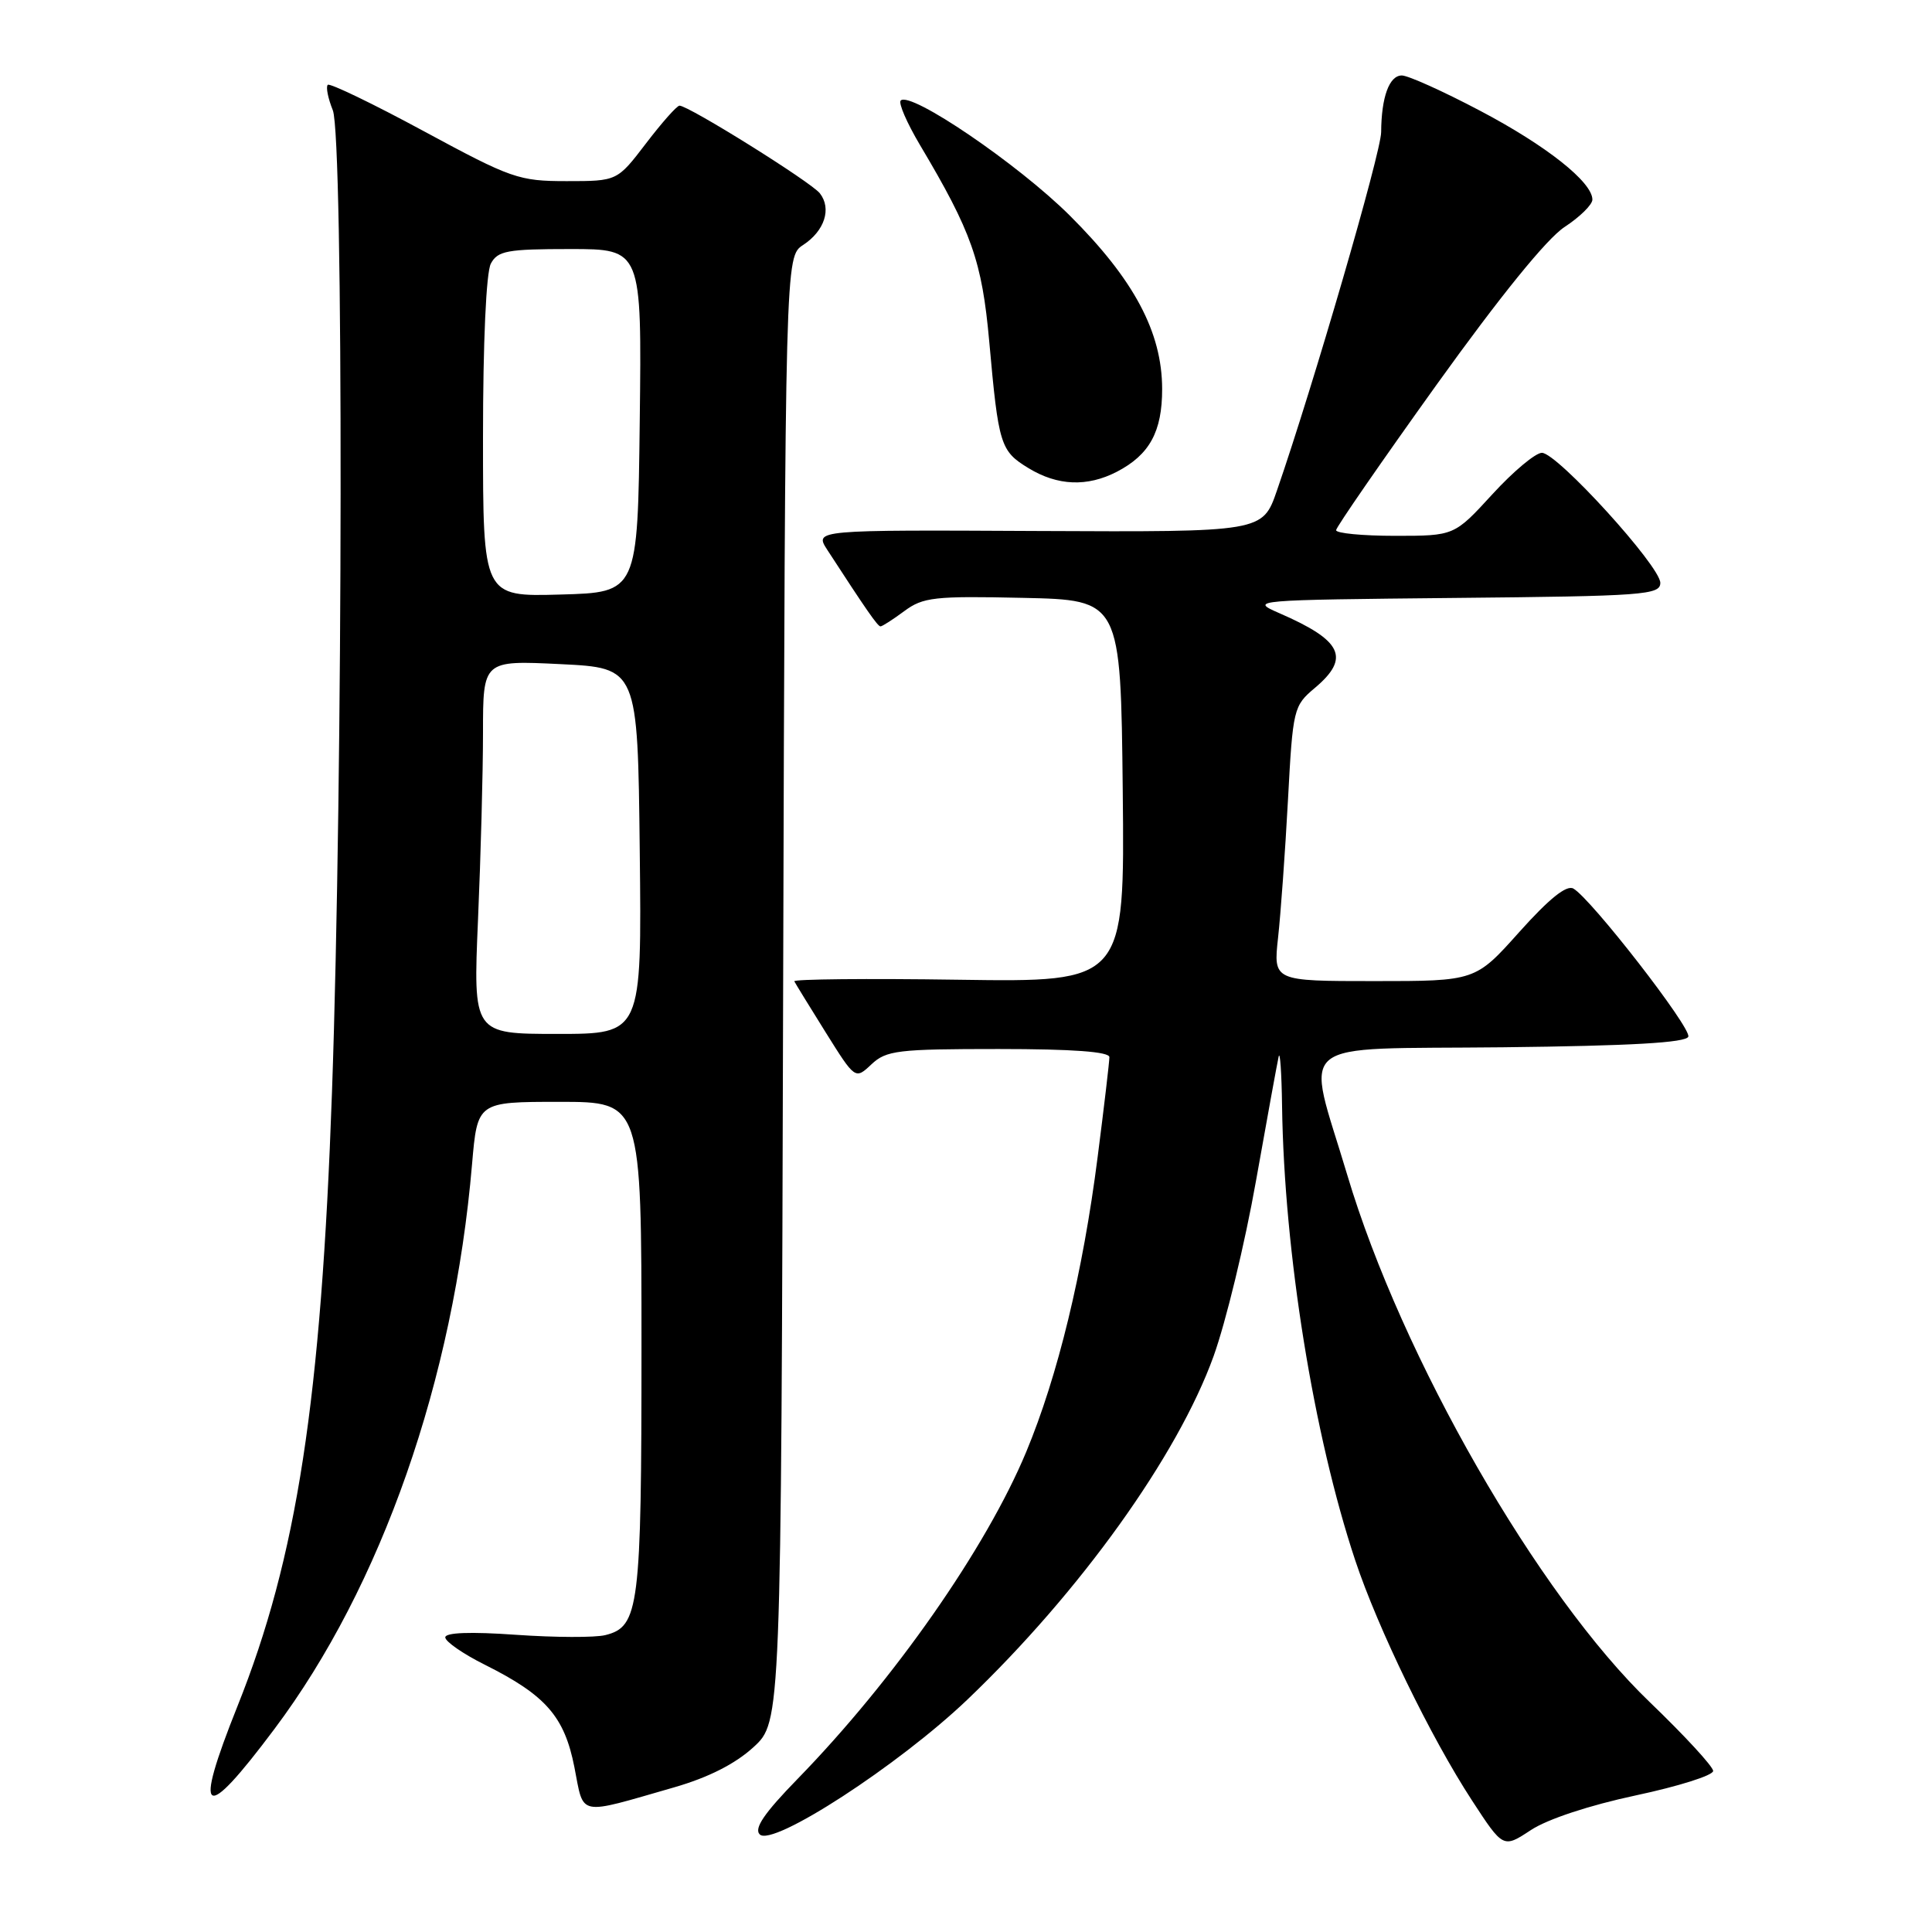 <?xml version="1.0" encoding="UTF-8" standalone="no"?>
<!DOCTYPE svg PUBLIC "-//W3C//DTD SVG 1.1//EN" "http://www.w3.org/Graphics/SVG/1.1/DTD/svg11.dtd" >
<svg xmlns="http://www.w3.org/2000/svg" xmlns:xlink="http://www.w3.org/1999/xlink" version="1.1" viewBox="0 0 256 256">
 <g >
 <path fill="currentColor"
d=" M 216.75 237.90 C 222.39 236.70 227.00 235.25 227.00 234.66 C 227.00 234.08 223.22 229.98 218.61 225.55 C 203.81 211.36 185.73 179.86 178.52 155.69 C 173.02 137.25 170.79 139.08 199.17 138.77 C 216.13 138.58 223.45 138.16 223.71 137.36 C 224.11 136.18 210.83 119.08 208.48 117.74 C 207.57 117.23 205.27 119.08 201.32 123.49 C 195.50 130.00 195.50 130.00 182.11 130.00 C 168.72 130.00 168.72 130.00 169.35 124.25 C 169.70 121.09 170.29 112.90 170.66 106.05 C 171.31 93.90 171.40 93.53 174.22 91.16 C 178.96 87.17 177.88 84.88 169.50 81.24 C 165.56 79.52 165.88 79.50 192.75 79.23 C 217.84 78.99 220.00 78.83 220.00 77.23 C 219.99 75.01 206.33 60.00 204.31 60.00 C 203.47 60.00 200.51 62.47 197.74 65.50 C 192.70 71.00 192.70 71.00 184.85 71.00 C 180.53 71.00 177.02 70.66 177.04 70.25 C 177.06 69.84 183.05 61.17 190.34 51.00 C 198.79 39.23 204.96 31.62 207.31 30.08 C 209.34 28.75 211.00 27.12 211.00 26.45 C 211.00 24.13 204.91 19.30 196.11 14.67 C 191.24 12.10 186.58 10.00 185.75 10.00 C 184.08 10.00 183.04 12.87 183.01 17.50 C 183.00 20.20 174.01 51.10 169.20 65.00 C 167.30 70.50 167.30 70.50 137.60 70.36 C 107.91 70.21 107.91 70.21 109.62 72.86 C 114.77 80.79 116.30 83.00 116.67 83.00 C 116.90 83.00 118.32 82.09 119.83 80.97 C 122.31 79.13 123.82 78.96 135.54 79.22 C 148.50 79.50 148.50 79.50 148.77 104.82 C 149.03 130.14 149.03 130.14 127.02 129.82 C 114.91 129.64 105.11 129.74 105.25 130.03 C 105.39 130.31 107.26 133.36 109.41 136.80 C 113.32 143.05 113.32 143.05 115.47 141.03 C 117.44 139.18 118.94 139.00 132.31 139.00 C 142.16 139.00 147.00 139.36 147.00 140.08 C 147.00 140.67 146.30 146.64 145.44 153.33 C 143.49 168.63 140.16 182.34 135.98 192.38 C 130.67 205.14 118.45 222.62 105.66 235.74 C 101.27 240.25 99.88 242.28 100.67 243.07 C 102.36 244.76 119.07 233.91 128.19 225.20 C 143.11 210.94 156.04 192.91 160.80 179.72 C 162.43 175.20 164.96 164.75 166.42 156.50 C 167.89 148.25 169.24 140.82 169.43 140.00 C 169.61 139.18 169.82 142.13 169.88 146.58 C 170.16 165.97 174.05 190.14 179.57 206.74 C 182.57 215.76 189.58 230.19 195.04 238.56 C 199.18 244.91 199.18 244.91 202.84 242.50 C 205.03 241.05 210.61 239.21 216.75 237.90 Z  M 89.34 236.83 C 93.88 235.52 97.41 233.73 99.84 231.51 C 103.50 228.15 103.50 228.15 103.77 131.08 C 104.05 34.01 104.05 34.01 106.42 32.46 C 109.26 30.60 110.22 27.65 108.64 25.62 C 107.51 24.15 91.25 14.00 90.04 14.00 C 89.69 14.00 87.70 16.25 85.60 19.00 C 81.78 24.00 81.78 24.00 75.09 24.00 C 68.74 24.00 67.77 23.66 56.15 17.38 C 49.42 13.74 43.69 10.98 43.43 11.24 C 43.16 11.51 43.46 13.02 44.10 14.61 C 45.53 18.20 45.46 103.05 43.99 144.70 C 42.55 185.56 39.35 206.39 31.47 226.07 C 25.54 240.90 26.90 241.74 36.37 229.09 C 50.55 210.18 60.12 182.84 62.55 154.25 C 63.26 146.00 63.26 146.00 74.13 146.00 C 85.00 146.00 85.00 146.00 85.00 178.45 C 85.00 213.09 84.69 215.54 80.21 216.66 C 78.86 217.00 73.54 216.98 68.38 216.62 C 62.33 216.19 59.00 216.32 59.00 216.96 C 59.00 217.51 61.36 219.15 64.25 220.59 C 72.33 224.63 74.79 227.45 76.11 234.16 C 77.41 240.77 76.36 240.56 89.34 236.83 Z  M 147.99 62.51 C 152.32 60.26 154.00 57.20 153.99 51.53 C 153.98 44.01 150.25 37.02 141.74 28.55 C 134.91 21.75 120.63 12.04 119.35 13.32 C 119.02 13.65 120.17 16.29 121.90 19.21 C 128.76 30.74 130.12 34.59 131.08 45.26 C 132.31 58.98 132.55 59.76 136.28 62.03 C 140.13 64.38 144.06 64.54 147.99 62.51 Z  M 63.34 121.84 C 63.70 113.50 64.00 102.37 64.00 97.09 C 64.00 87.50 64.00 87.50 74.25 88.00 C 84.50 88.50 84.50 88.50 84.77 112.75 C 85.04 137.00 85.04 137.00 73.86 137.00 C 62.69 137.00 62.69 137.00 63.34 121.84 Z  M 64.00 57.97 C 64.00 45.34 64.42 36.09 65.04 34.93 C 65.95 33.23 67.20 33.00 75.55 33.00 C 85.04 33.00 85.04 33.00 84.77 55.75 C 84.50 78.50 84.50 78.50 74.25 78.78 C 64.00 79.07 64.00 79.07 64.00 57.97 Z "/>
</g>
</svg>